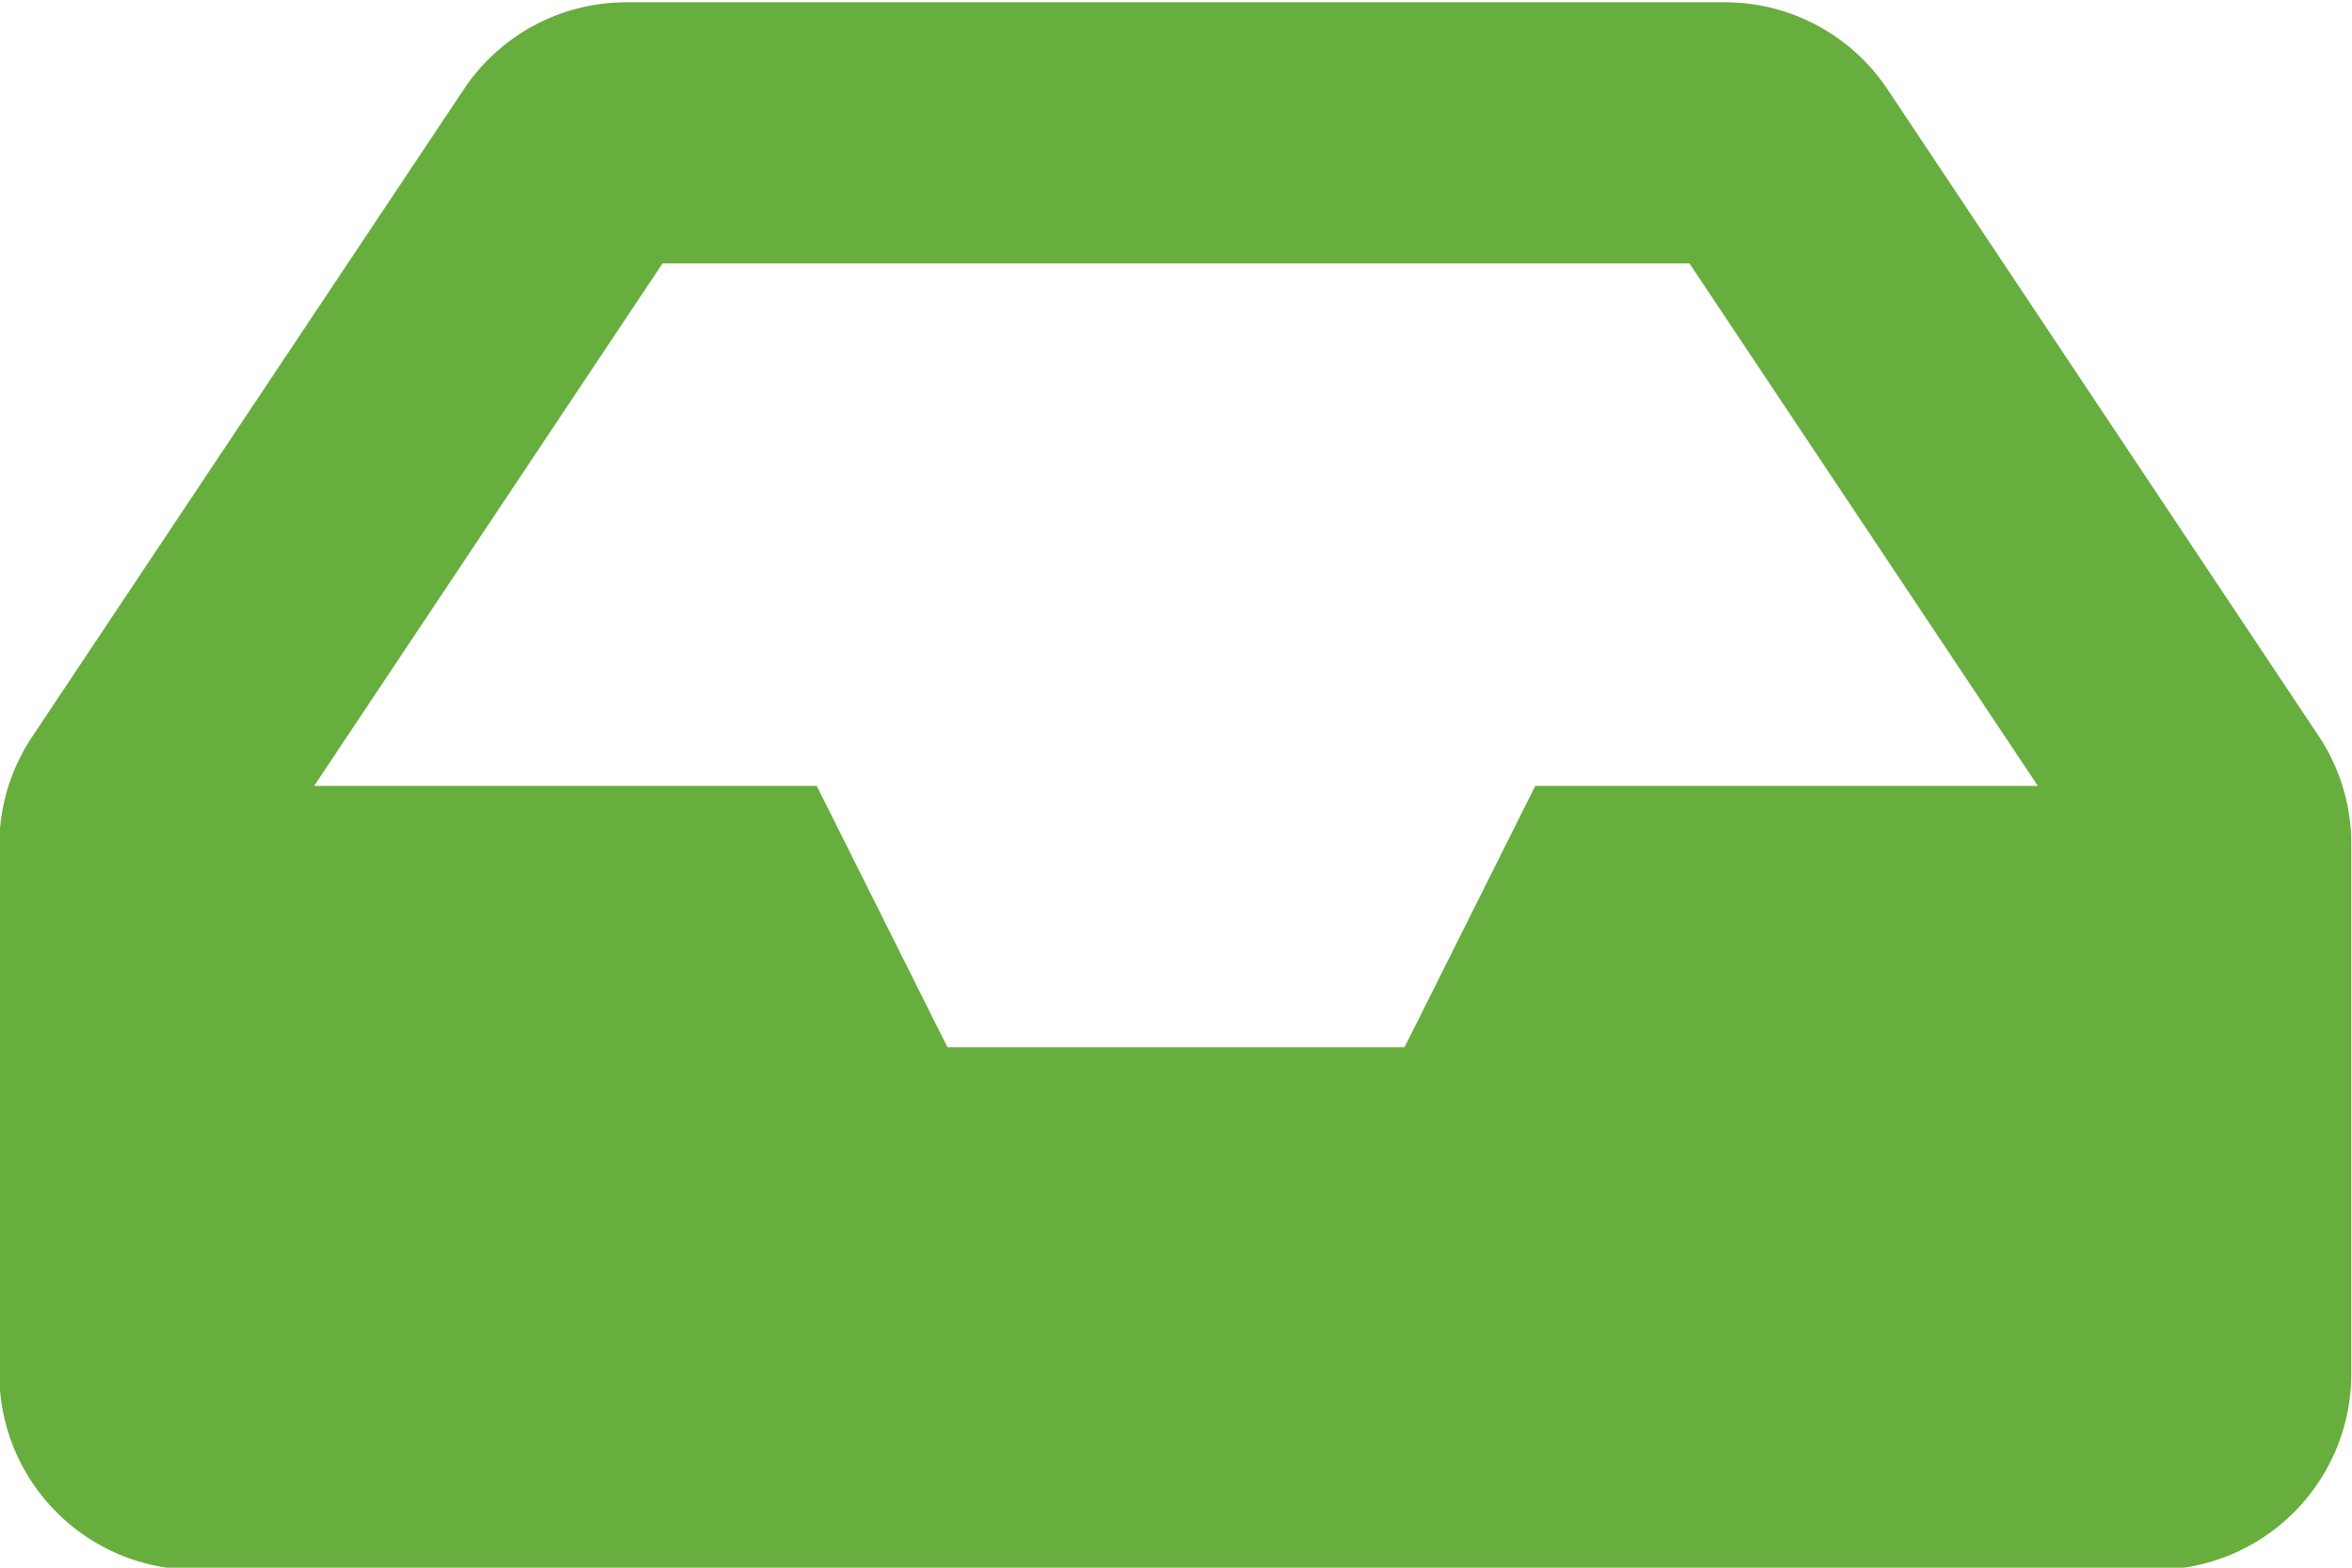 <svg xmlns="http://www.w3.org/2000/svg" width="13.5" height="9"><path data-name="" d="M13.311 4.229L10.834.513a1.121 1.121 0 00-.936-.5h-6.3a1.121 1.121 0 00-.936.5L.185 4.229a1.12 1.12 0 00-.189.624v3.034a1.125 1.125 0 001.125 1.125h11.25a1.125 1.125 0 001.125-1.125V4.853a1.12 1.12 0 00-.185-.624zM3.803 1.512h5.894l2 3H8.812l-.75 1.5H5.438l-.75-1.5H1.803z" fill="#67ae3e" fill-rule="evenodd"/></svg>
